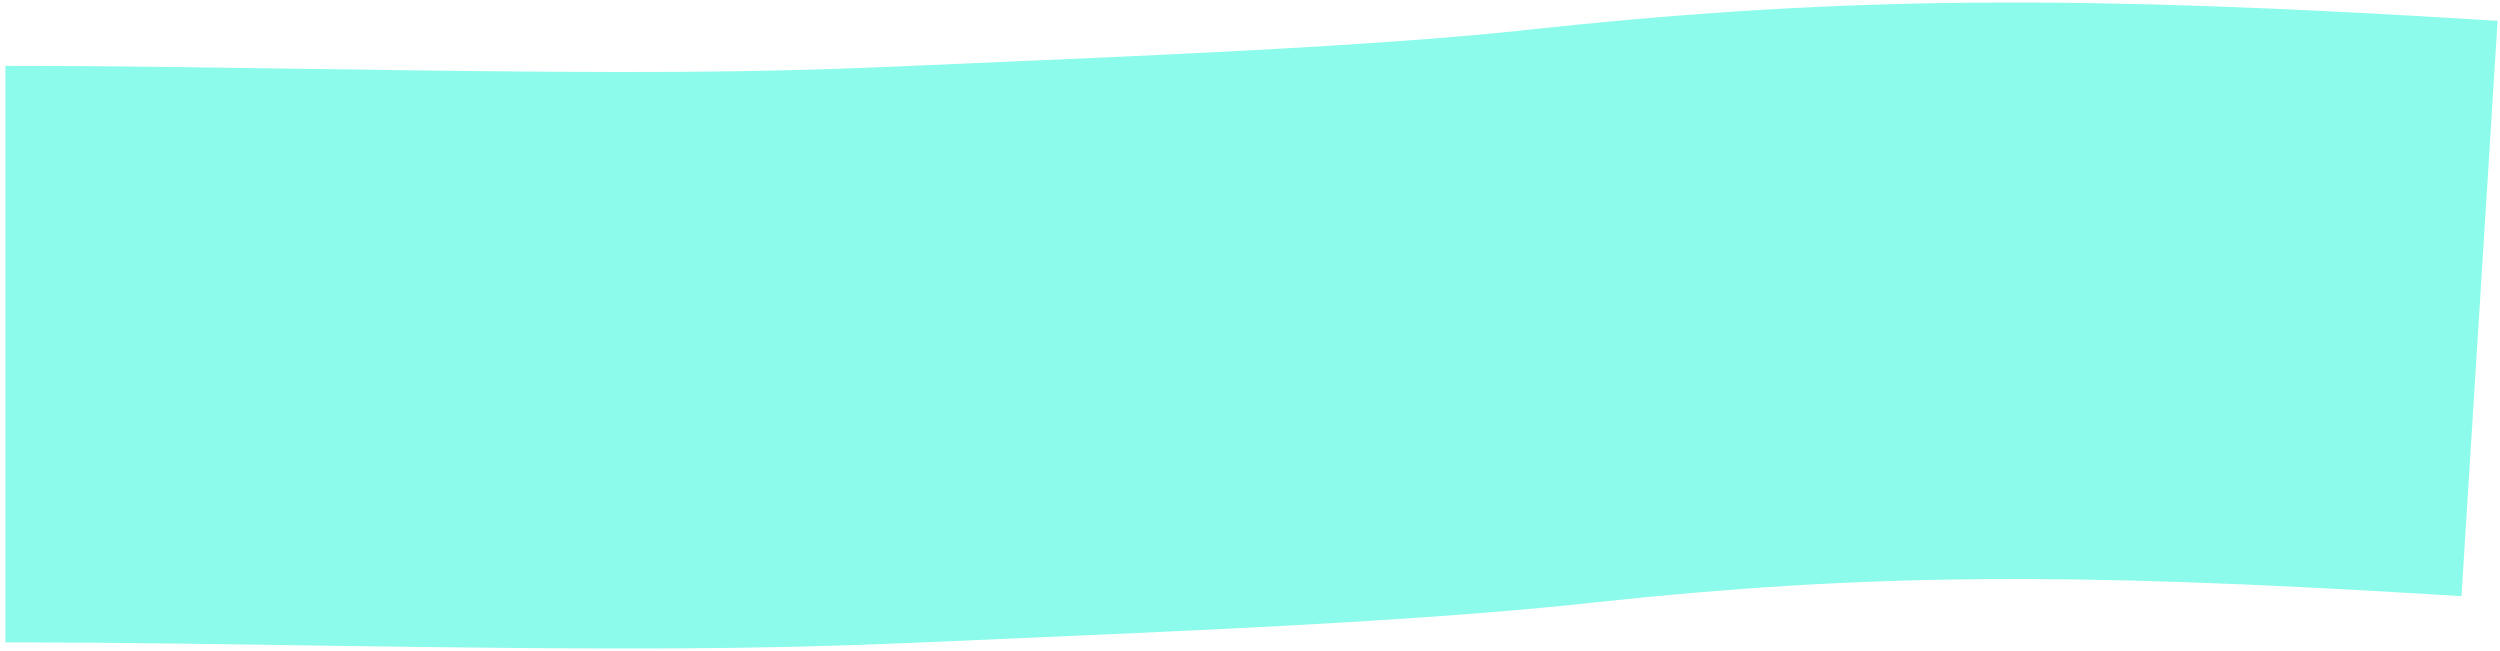 <?xml version="1.0" encoding="UTF-8"?>
<svg width="438px" height="114px" viewBox="0 0 438 114" version="1.1" xmlns="http://www.w3.org/2000/svg" xmlns:xlink="http://www.w3.org/1999/xlink">
    <title>Path 2</title>
    <g id="V4" stroke="none" stroke-width="1" fill="none" fill-rule="evenodd" fill-opacity="0.5">
        <g id="Artboard" transform="translate(-213, -280)" fill="#1BF9D8" fill-rule="nonzero">
            <path d="M483.805,284.889 C537.842,279.204 578.925,279.21 648.418,283.518 L650.577,283.652 L644.254,384.454 L638.306,384.088 C575.719,380.297 540.247,380.431 492.821,385.499 L489.743,385.829 C475.828,387.294 458.937,388.506 438.228,389.627 L428.526,390.132 C423.059,390.407 417.4,390.674 411.088,390.958 L372.239,392.652 C344.555,393.817 321.092,393.849 274.357,393.185 L245.533,392.773 C233.951,392.624 225.844,392.558 217.187,392.546 L213.95,392.543 L213.95,291.543 L223.555,291.564 C229.751,291.591 236.089,291.648 243.94,291.745 L282.78,292.291 C323.439,292.832 344.564,292.743 368.852,291.705 L405.223,290.12 C412.959,289.773 419.638,289.456 426.11,289.125 L431.406,288.848 C451.15,287.792 466.944,286.669 479.109,285.391 L483.805,284.889 Z" id="Path-2"></path>
        </g>
    </g>
</svg>
